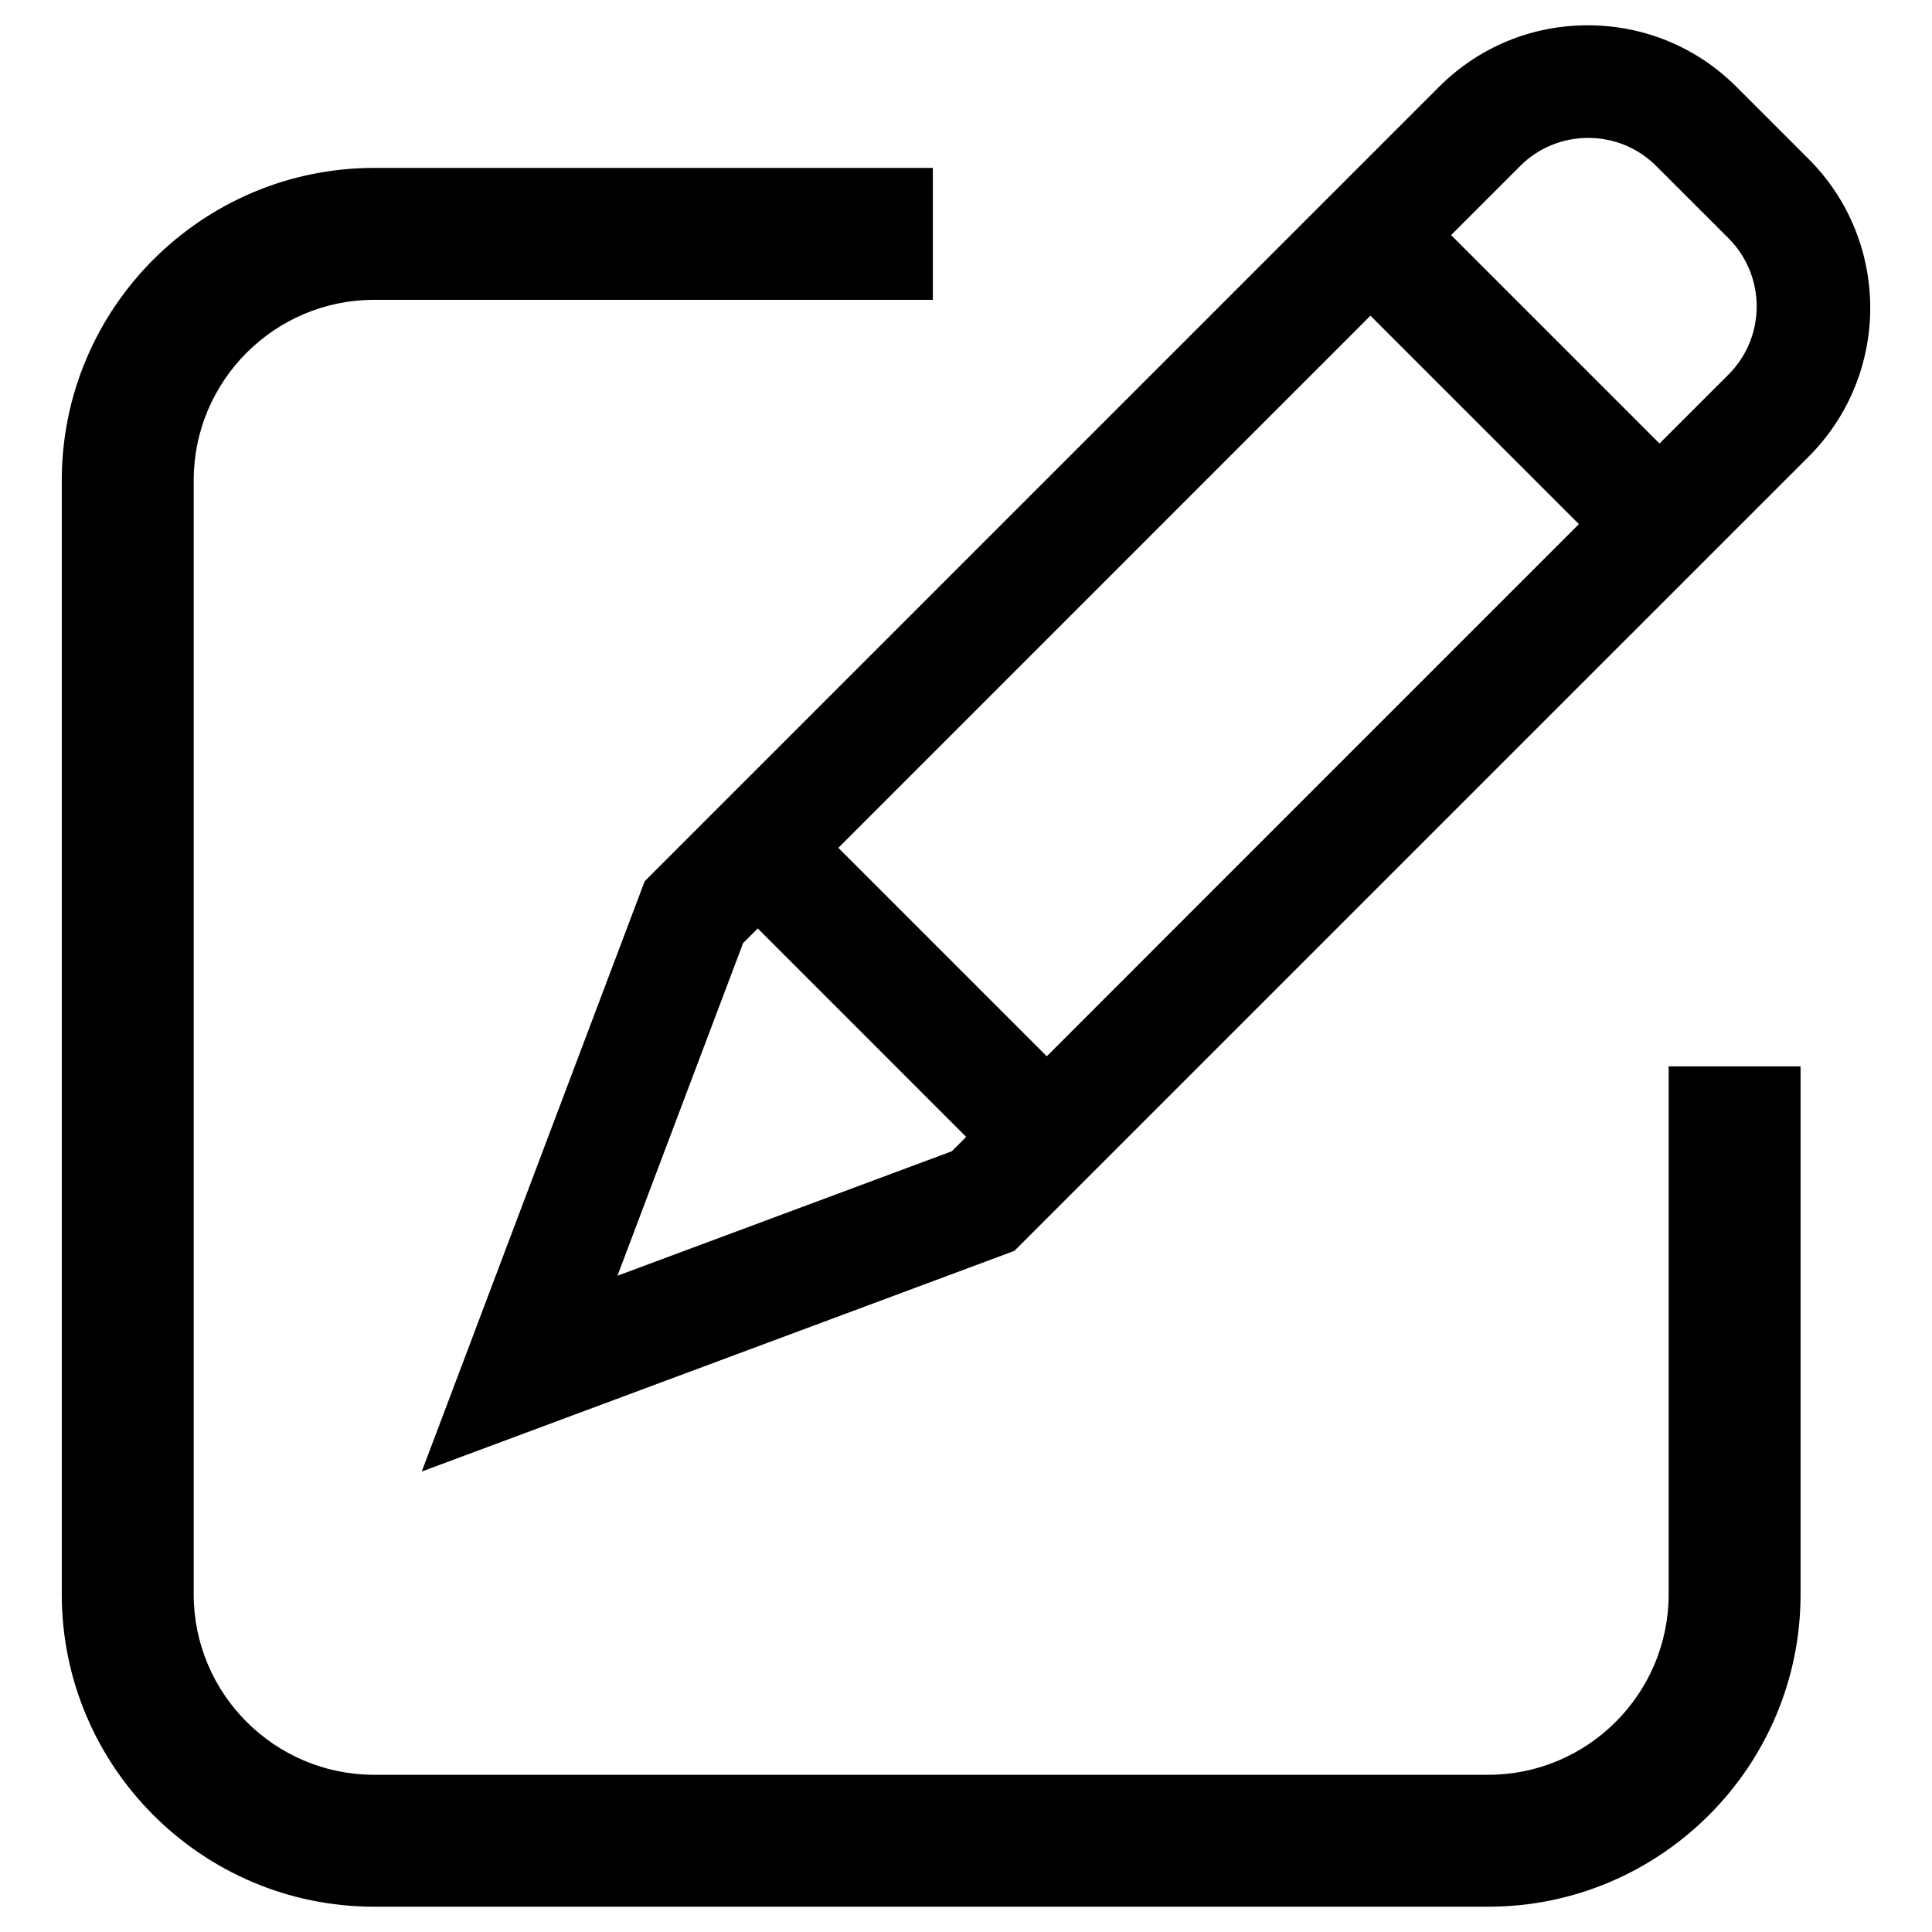 <?xml version="1.0" standalone="no"?><!DOCTYPE svg PUBLIC "-//W3C//DTD SVG 1.1//EN" "http://www.w3.org/Graphics/SVG/1.1/DTD/svg11.dtd"><svg t="1581567755118" class="icon" viewBox="0 0 1024 1024" version="1.1" xmlns="http://www.w3.org/2000/svg" p-id="15636" width="64" height="64" xmlns:xlink="http://www.w3.org/1999/xlink"><defs><style type="text/css"></style></defs><path d="M198.323 1010.596c-91.302 0-165.583-74.282-165.583-165.584L32.74 254.587c0-91.302 74.281-165.583 165.583-165.583l296.106 0 0 69.913L198.323 158.917c-52.748 0-95.664 42.918-95.664 95.671l0 590.424c0 52.75 42.915 95.665 95.664 95.665L788.748 940.677c52.753 0 95.671-42.914 95.671-95.665L884.419 565.198l69.92 0 0 279.815c-0.006 91.304-74.289 165.584-165.59 165.584L198.323 1010.597zM341.711 467.05 762.704 46.044c21.058-21.049 49.055-32.64 78.834-32.64 29.777 0 57.777 11.591 78.838 32.639l38.299 38.3c43.448 43.461 43.448 114.175 0 157.634L537.652 662.984 223.537 779.939 341.711 467.05zM327.26 676.174l177.203-65.976 7.614-7.62L401.613 492.099l-7.734 7.73L327.26 676.174zM554.809 559.853l282.041-282.059L726.356 167.325 444.341 449.372 554.809 559.853zM879.57 235.073l36.592-36.574c19.885-19.901 19.885-52.286-0.002-72.188l-38.297-38.291c-9.62-9.622-22.439-14.921-36.093-14.921-13.652 0-26.465 5.299-36.076 14.92l-36.588 36.586L879.57 235.073z" p-id="15637"></path></svg>